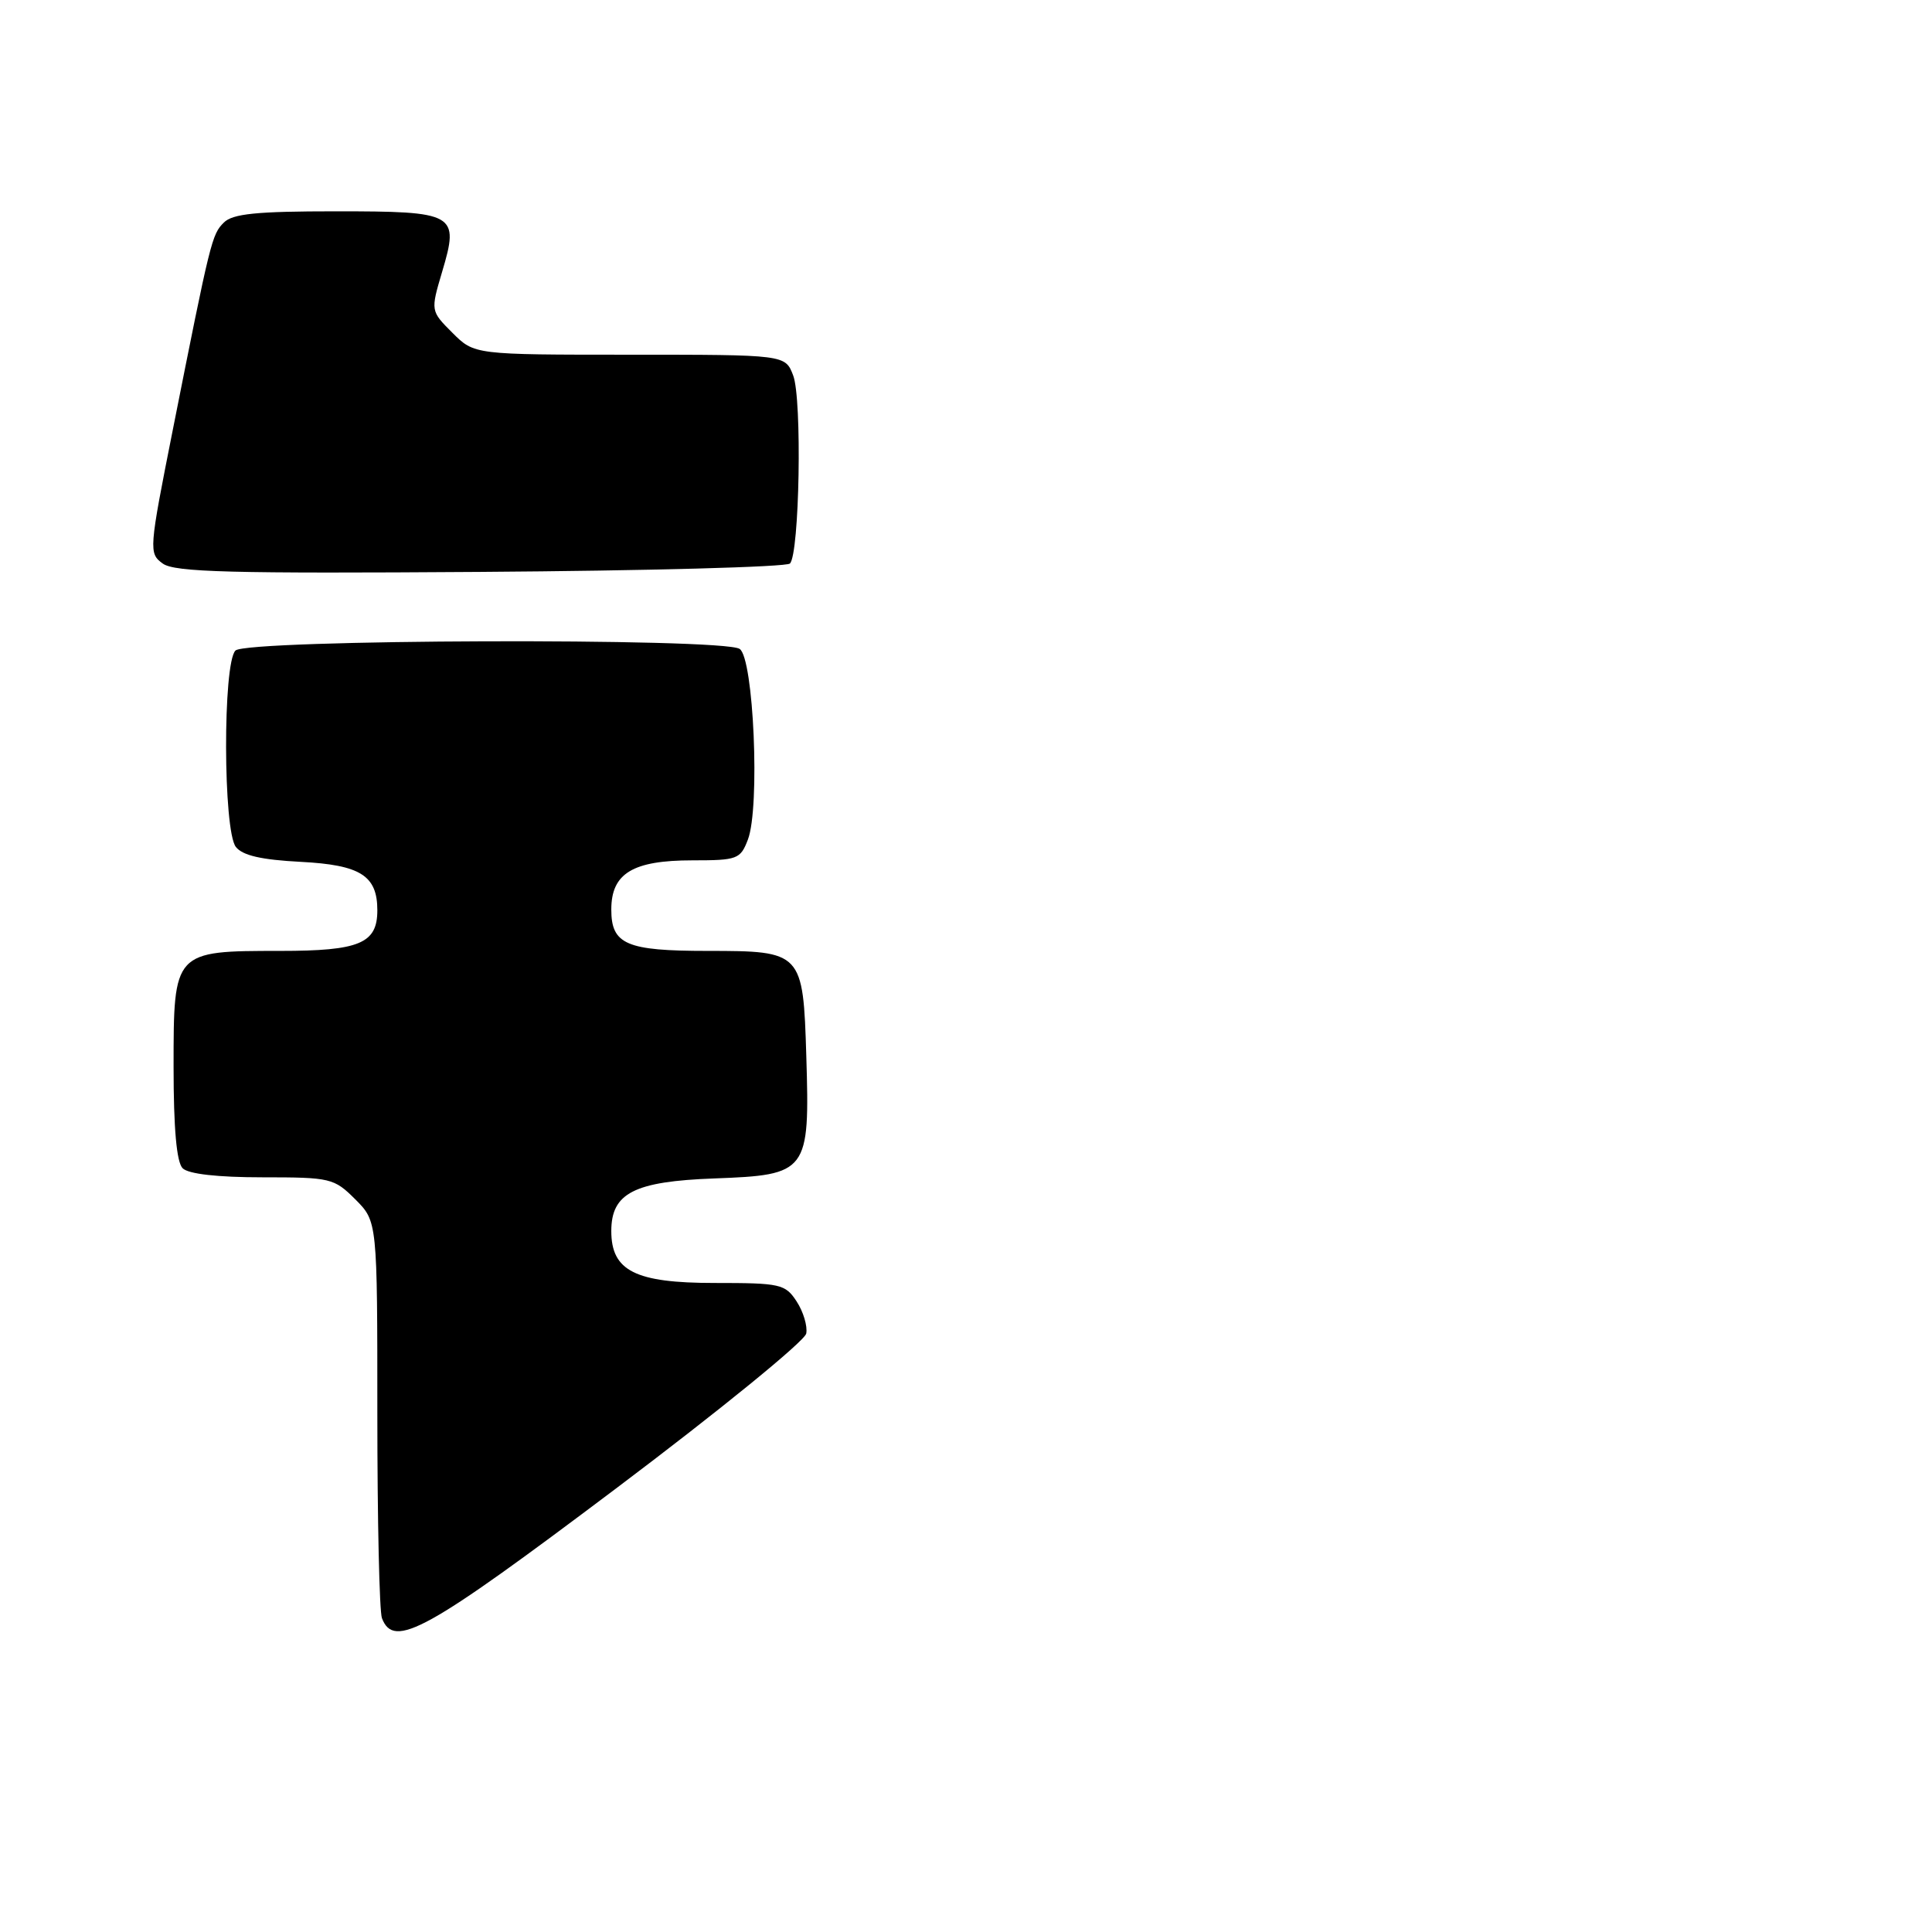 <?xml version="1.0" encoding="UTF-8" standalone="no"?>
<!DOCTYPE svg PUBLIC "-//W3C//DTD SVG 1.1//EN" "http://www.w3.org/Graphics/SVG/1.1/DTD/svg11.dtd" >
<svg xmlns="http://www.w3.org/2000/svg" xmlns:xlink="http://www.w3.org/1999/xlink" version="1.1" viewBox="0 0 256 256">
 <g >
 <path fill="currentColor"
d=" M 81.60 197.25 C 95.30 186.94 106.65 177.69 106.83 176.70 C 107.02 175.71 106.44 173.80 105.56 172.45 C 104.05 170.14 103.42 170.00 94.67 170.00 C 84.17 170.00 81.00 168.40 81.00 163.12 C 81.00 158.09 84.03 156.54 94.64 156.15 C 107.04 155.69 107.31 155.34 106.84 139.96 C 106.42 126.13 106.29 126.00 93.74 126.00 C 82.99 126.00 81.00 125.14 81.00 120.52 C 81.00 115.72 83.84 114.00 91.75 114.00 C 97.70 114.00 98.11 113.85 99.10 111.25 C 100.73 106.99 99.87 87.15 98.00 85.98 C 95.66 84.50 32.69 84.71 31.20 86.20 C 29.51 87.89 29.56 110.05 31.25 112.22 C 32.14 113.36 34.64 113.93 39.86 114.20 C 47.76 114.61 50.00 116.02 50.00 120.62 C 50.00 125.01 47.64 126.00 37.15 126.00 C 23.00 126.00 23.00 126.00 23.00 141.36 C 23.00 149.55 23.40 154.00 24.20 154.80 C 24.96 155.56 28.82 156.00 34.78 156.00 C 43.81 156.00 44.26 156.11 47.08 158.92 C 50.00 161.85 50.00 161.85 50.00 187.34 C 50.00 201.36 50.27 213.55 50.61 214.42 C 52.19 218.55 56.46 216.18 81.60 197.25 Z  M 104.67 74.67 C 105.94 73.40 106.30 52.88 105.10 49.75 C 104.05 47.00 104.05 47.00 83.45 47.00 C 62.85 47.00 62.85 47.00 59.95 44.10 C 57.05 41.20 57.05 41.20 58.58 36.03 C 60.89 28.27 60.41 28.00 44.45 28.00 C 34.01 28.00 30.82 28.32 29.66 29.49 C 28.07 31.07 27.90 31.77 22.91 56.89 C 19.73 72.90 19.70 73.31 21.56 74.67 C 23.13 75.82 30.54 76.01 63.65 75.78 C 85.75 75.63 104.21 75.13 104.67 74.67 Z "/>
</g>
</svg>